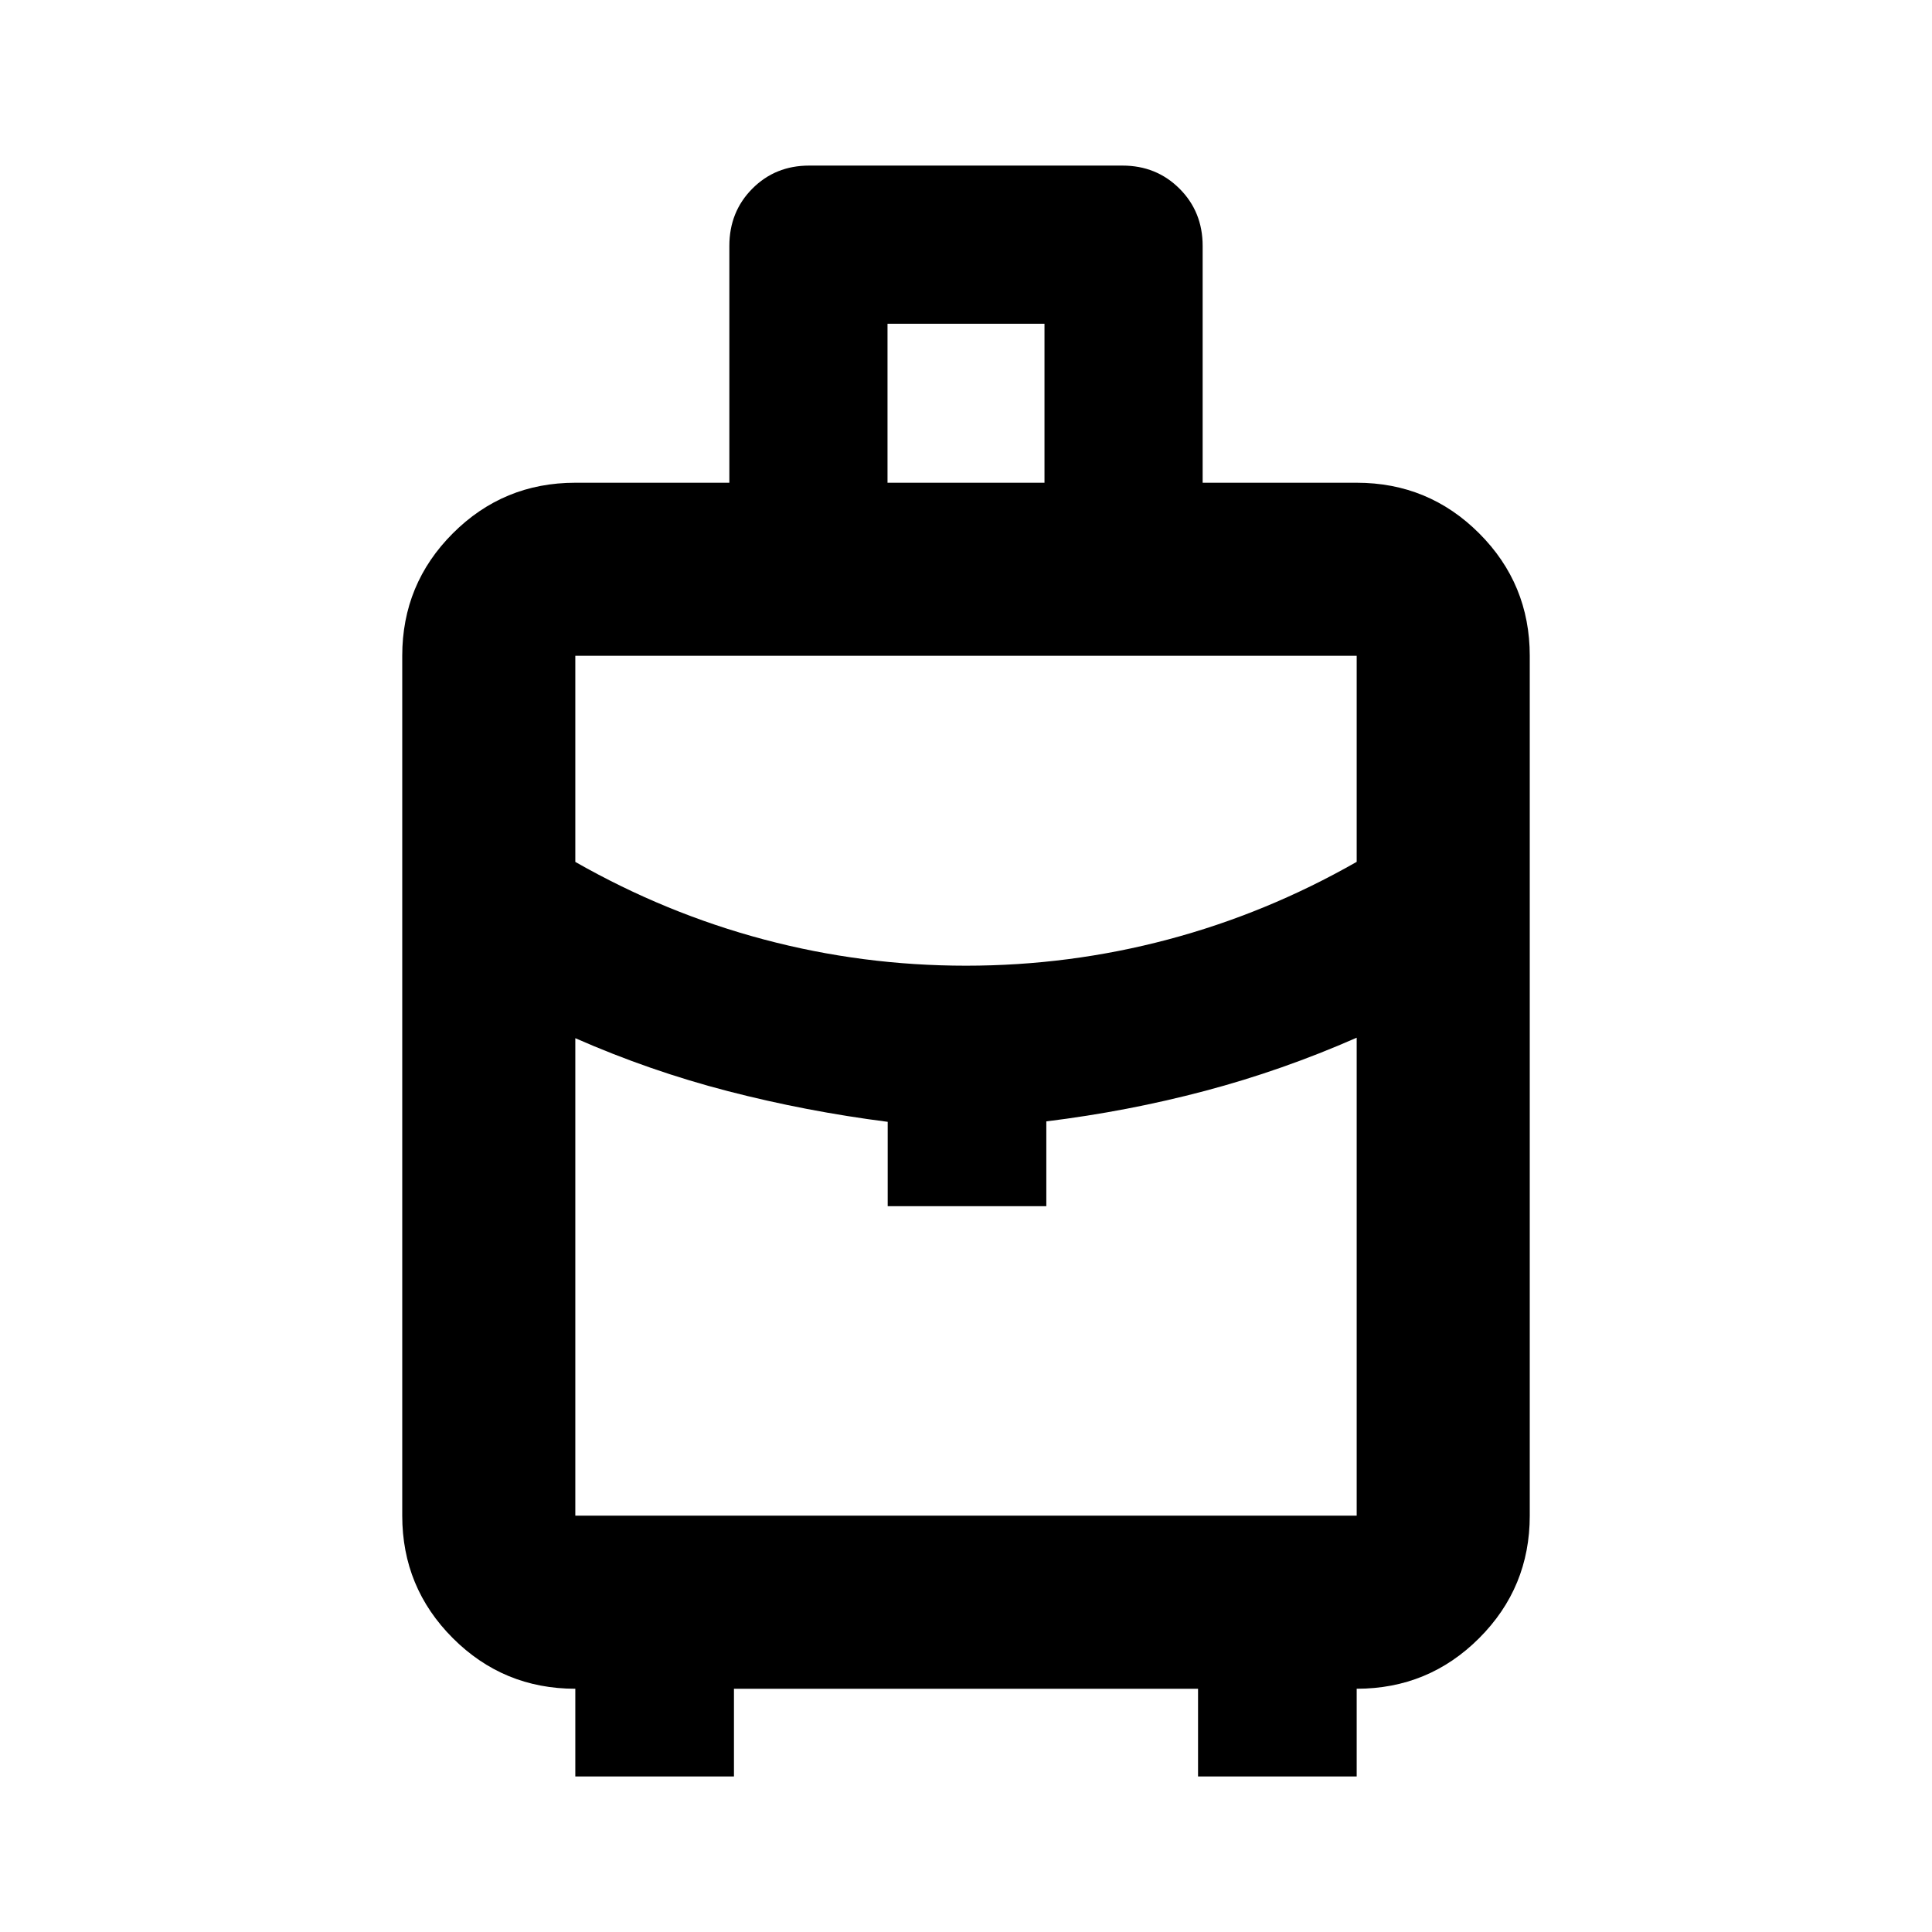 <svg xmlns="http://www.w3.org/2000/svg" height="24" viewBox="0 -960 960 960" width="24"><path d="M285.87-77.28v-43.59q-35.72 0-60.86-25.14t-25.14-60.86v-427.26q0-35.72 25.14-60.86t60.86-25.14h76.54V-837.8q0-16.97 11.4-28.44 11.4-11.48 28.25-11.48h155.71q16.85 0 28.34 11.48 11.48 11.47 11.48 28.44v117.67h76.54q35.72 0 60.86 25.14t25.14 60.86v427.26q0 35.72-25.14 60.86t-60.86 25.14v43.59H595.3v-43.59H364.7v43.59h-78.83ZM441-720.13h78v-79h-78v79Zm39 239.98q51.38 0 100.34-13.01t93.79-38.59v-102.38H285.87v102.41q44.83 25.55 93.79 38.56 48.96 13.01 100.34 13.01Zm-38.91 119.5v-41.92q-40.57-5.2-79.37-15.24-38.81-10.04-75.85-26.32v237.26h388.26v-237.5q-37.04 16.28-75.35 26.42-38.3 10.15-78.87 15.16v42.14h-78.82Zm38.91 0Zm0-119.5Zm0 35.78Z"/></svg>